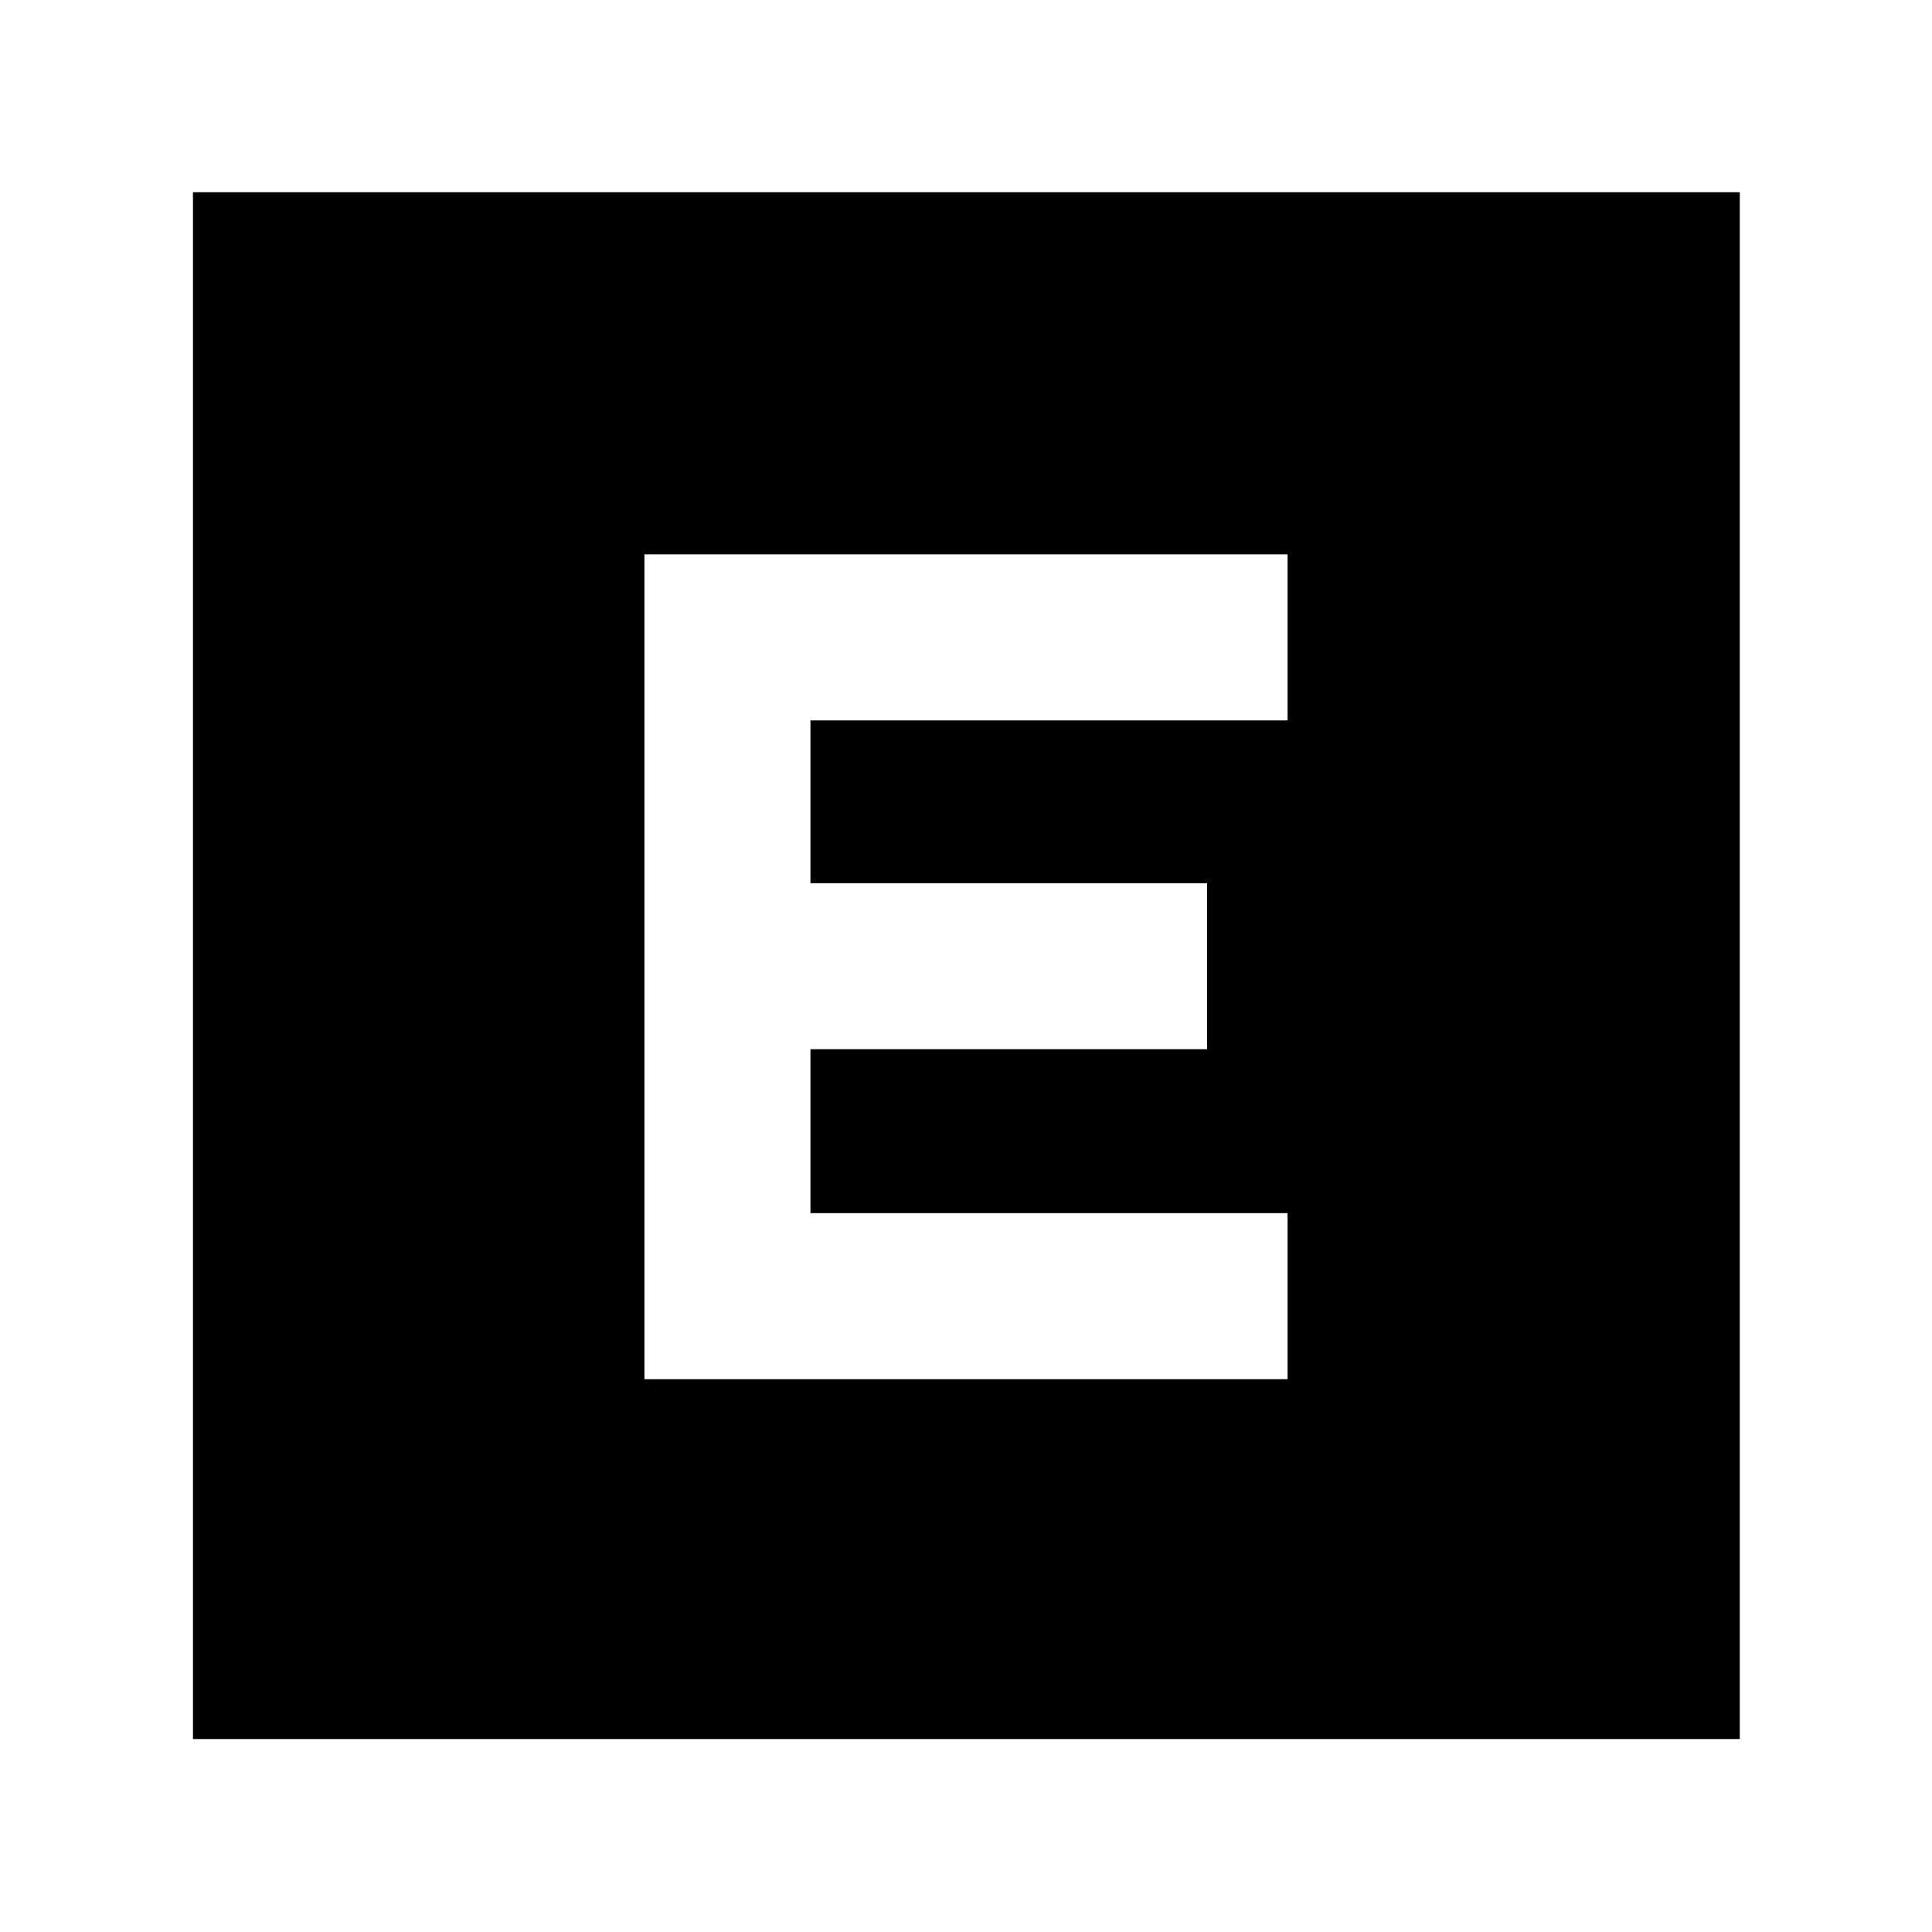 <svg xmlns="http://www.w3.org/2000/svg" height="40" viewBox="0 96 960 960" width="40"><path d="M320.217 781.304h319.566v-82.492H402.709v-81.465h197.074v-82.492H402.709v-80.899h237.074v-82.492H320.217v409.84ZM95.884 960.116V191.507h768.609v768.609H95.884Z"/></svg>
